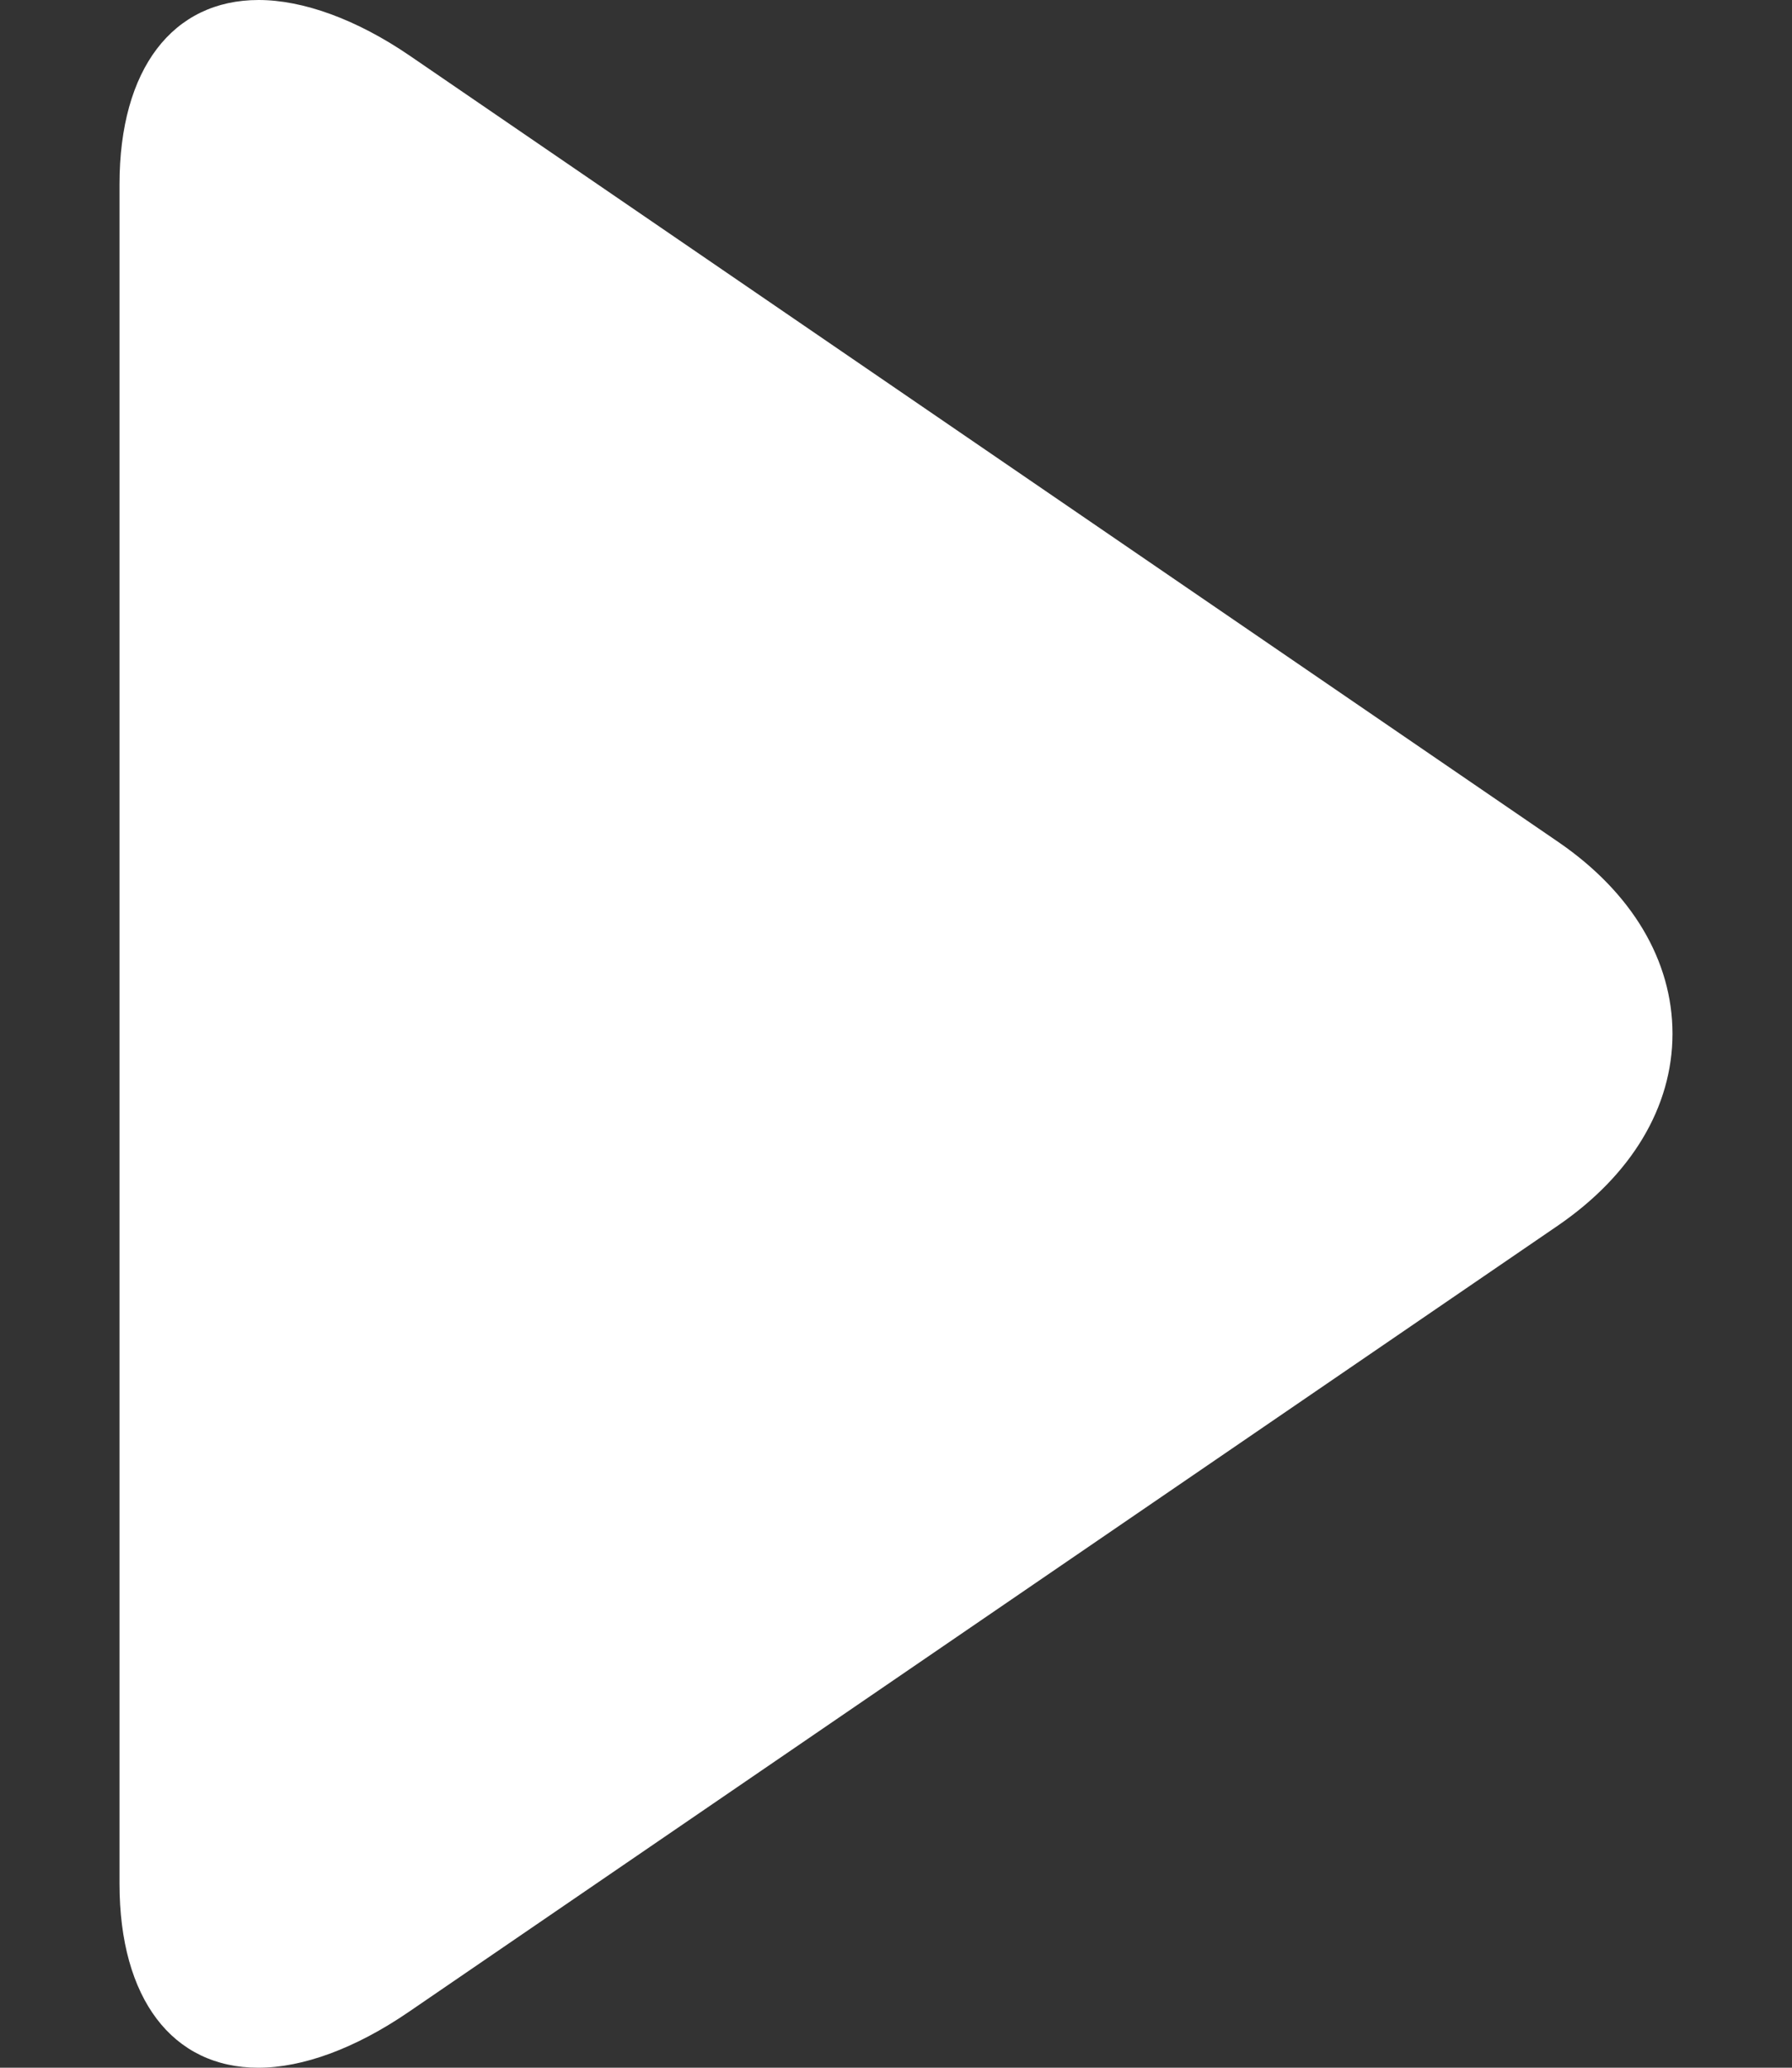 <svg width="13" height="15" viewBox="0 0 13 15" fill="none" xmlns="http://www.w3.org/2000/svg">
    <rect x="0" y="0" width="13" height="15" fill="#333333" stroke="none"/>
    <path d="M11.303 6.107L2.971 0.403C2.586 0.14 2.198 0 1.876 0C1.253 0 0.867 0.5 0.867 1.337V13.665C0.867 14.501 1.252 15 1.874 15C2.197 15 2.578 14.86 2.964 14.596L11.3 8.892C11.836 8.525 12.133 8.03 12.133 7.499C12.133 6.969 11.839 6.474 11.303 6.107Z" fill="white"/>
</svg> 